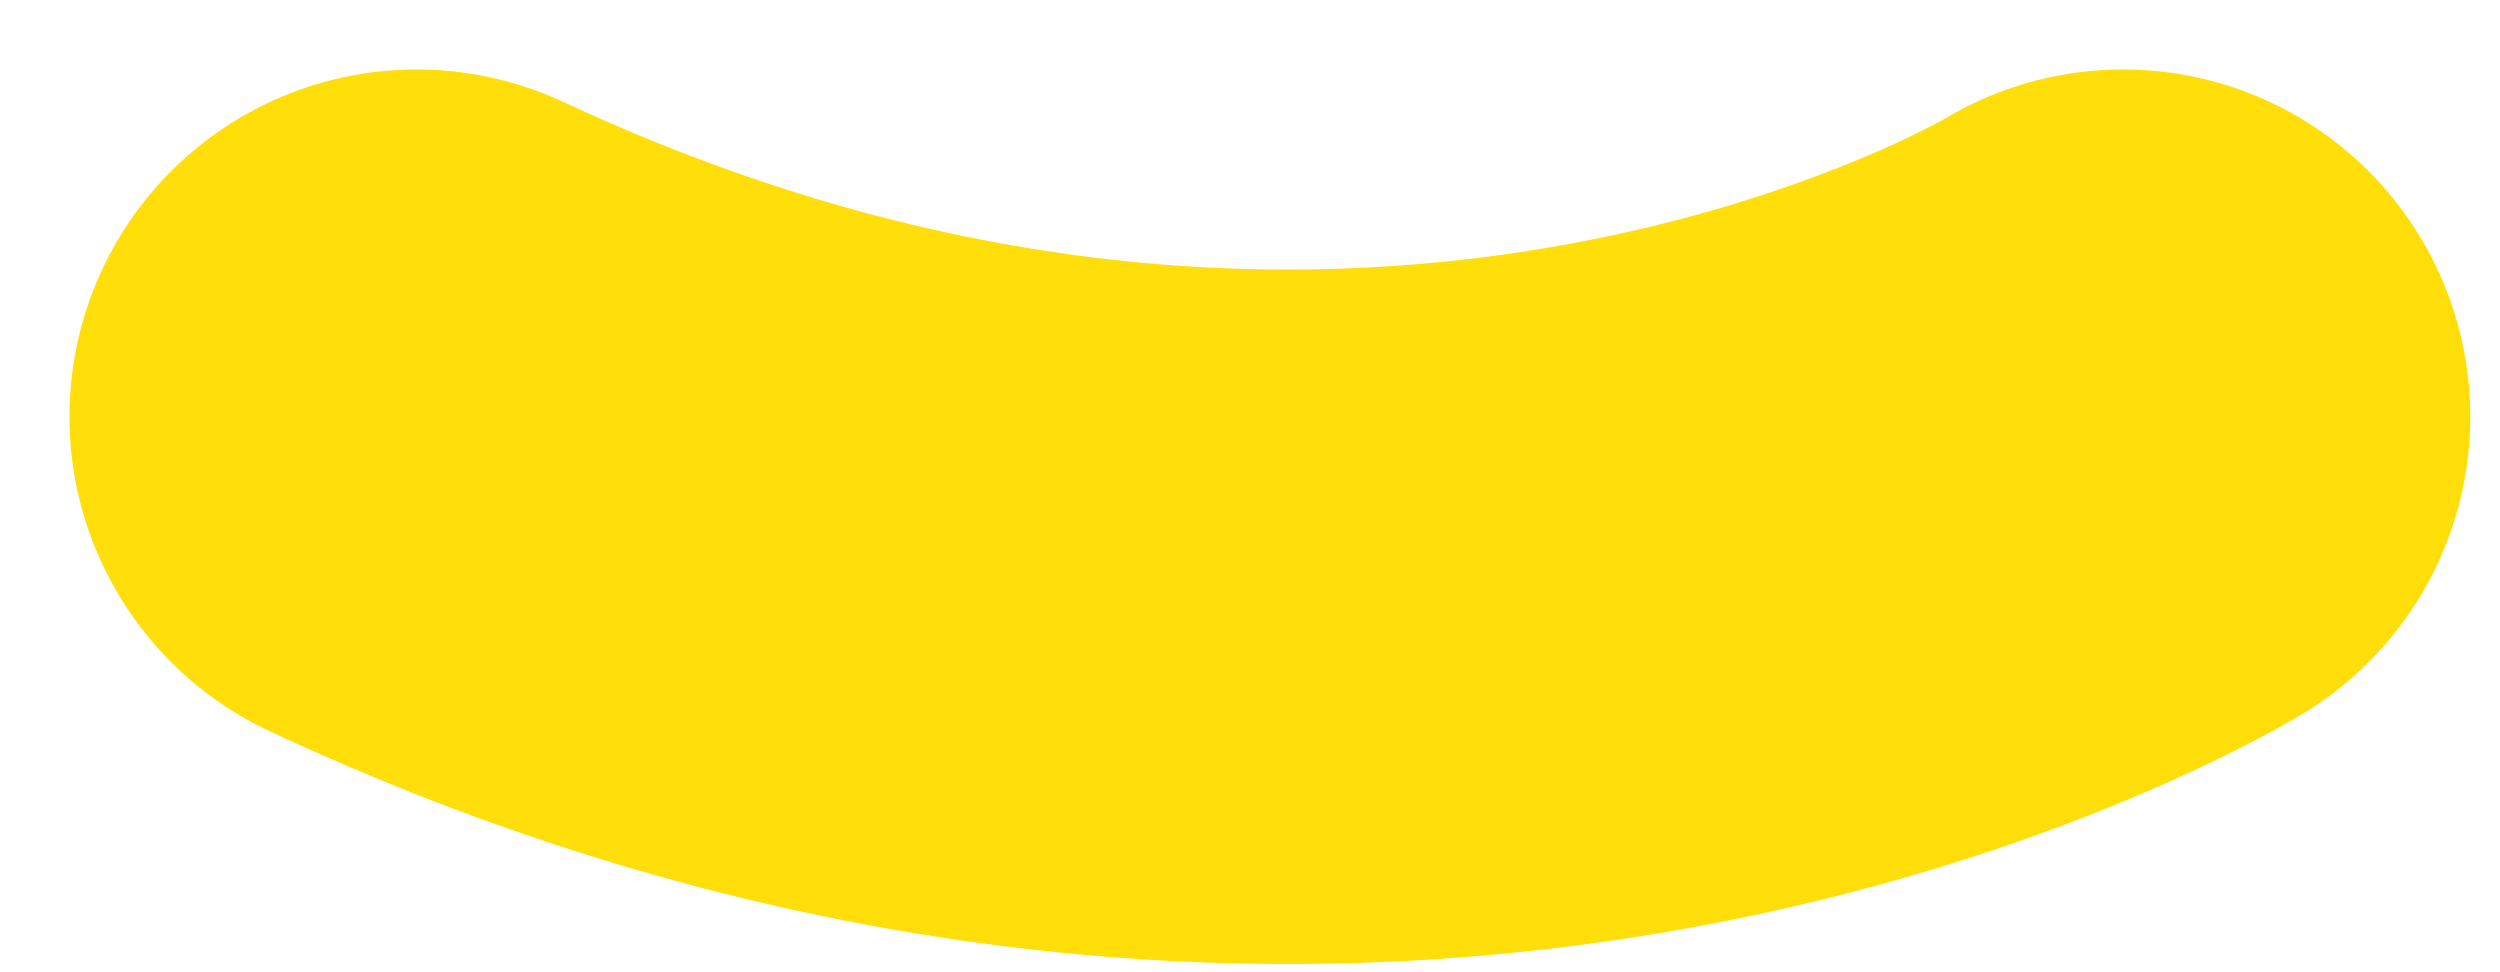 <svg width="36" height="14" viewBox="0 0 36 14" fill="none" xmlns="http://www.w3.org/2000/svg">
<path d="M30.572 6C30.572 6 19.896 12.483 6 6" stroke="#FFDE0A" stroke-width="10" stroke-linecap="round"/>
</svg>